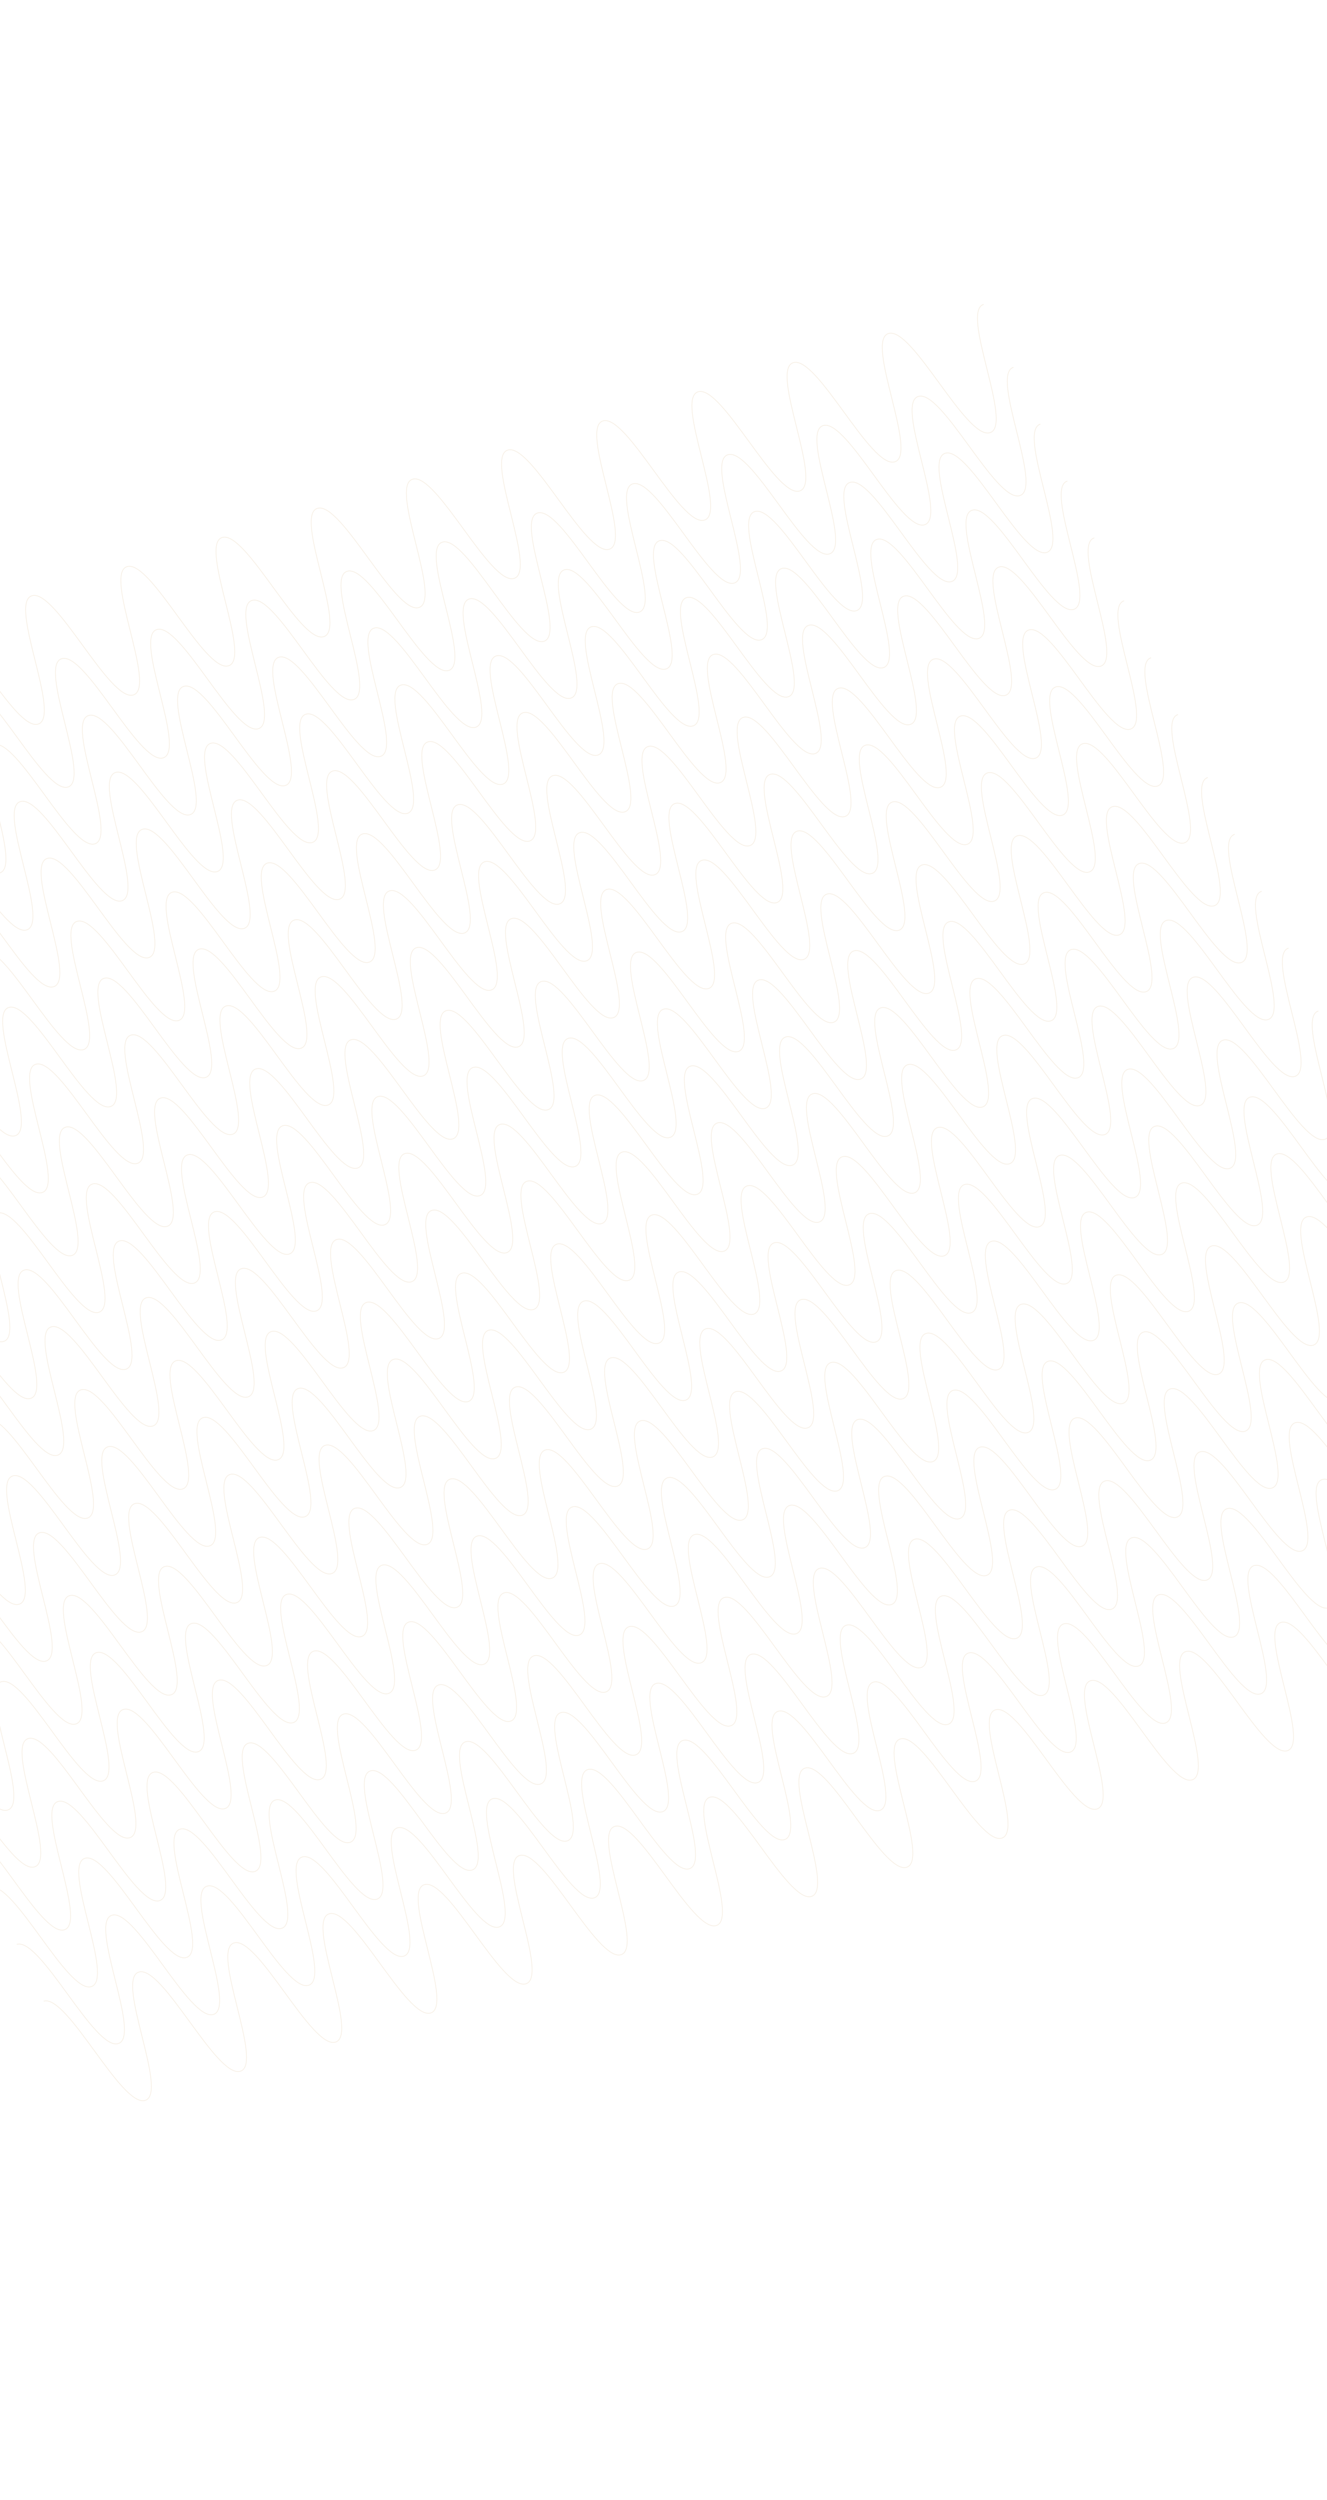<svg width="1440" height="2712" viewBox="0 0 1440 2712" fill="none" xmlns="http://www.w3.org/2000/svg">
<path d="M-552.789 904.136C-526.975 896.236 -468.5 1019.64 -442.672 1011.74C-416.845 1003.84 -475.334 880.433 -449.507 872.53C-423.68 864.626 -365.218 988.037 -339.391 980.133C-313.563 972.229 -372.053 848.827 -346.226 840.923C-320.398 833.02 -261.936 956.43 -236.109 948.527C-210.282 940.623 -268.771 817.221 -242.944 809.317C-217.117 801.414 -158.655 924.824 -132.828 916.921C-107 909.017 -165.49 785.615 -139.676 777.715C-113.863 769.816 -55.373 893.218 -29.505 885.302C-3.636 877.385 -62.167 753.996 -36.353 746.096C-10.54 738.197 47.963 861.595 73.722 853.712C99.48 845.83 41.059 722.407 66.956 714.482C92.852 706.557 151.245 829.989 177.058 822.089C202.872 814.19 144.41 690.779 170.224 682.88C196.037 674.98 254.513 798.387 280.34 790.483C306.167 782.579 247.678 659.177 273.491 651.278C299.305 643.378 357.794 766.781 383.621 758.877C409.449 750.973 350.959 627.571 376.787 619.667C402.614 611.764 461.076 735.174 486.903 727.271C512.73 719.367 454.241 595.965 480.068 588.061C505.895 580.158 564.357 703.568 590.184 695.665C616.012 687.761 557.522 564.359 583.35 556.455C609.177 548.551 667.639 671.962 693.466 664.058C719.293 656.155 660.818 532.748 686.631 524.849C712.445 516.949 770.934 640.352 796.748 632.452C822.561 624.553 764.099 501.142 789.913 493.243C815.726 485.343 874.216 608.745 900.043 600.842C925.87 592.938 867.381 469.536 893.208 461.632C919.035 453.729 977.511 577.135 1003.32 569.236C1029.14 561.336 970.676 437.926 996.503 430.022C1022.33 422.118 1080.81 545.525 1106.63 537.621C1132.46 529.717 1073.99 406.311 1099.8 398.411" stroke="#AF6900" stroke-opacity="0.1" stroke-width="0.863" stroke-miterlimit="10"/>
<path d="M-341.948 1349.09C-316.134 1341.19 -257.659 1464.6 -231.831 1456.69C-206.004 1448.79 -264.494 1325.39 -238.666 1317.49C-212.839 1309.58 -154.377 1432.99 -128.55 1425.09C-102.723 1417.19 -161.212 1293.78 -135.385 1285.88C-109.557 1277.98 -51.096 1401.39 -25.268 1393.48C0.559 1385.58 -57.931 1262.18 -32.103 1254.27C-6.276 1246.37 52.186 1369.78 78.013 1361.88C103.84 1353.97 45.351 1230.57 71.165 1222.67C96.978 1214.77 155.467 1338.17 181.336 1330.26C207.205 1322.34 148.674 1198.95 174.488 1191.05C200.301 1183.15 258.804 1306.55 284.562 1298.67C310.32 1290.79 251.9 1167.36 277.797 1159.44C303.693 1151.51 362.086 1274.94 387.899 1267.05C413.713 1259.15 355.251 1135.74 381.064 1127.84C406.878 1119.94 465.353 1243.34 491.181 1235.44C517.008 1227.54 458.519 1104.13 484.332 1096.23C510.145 1088.33 568.635 1211.74 594.462 1203.83C620.29 1195.93 561.8 1072.53 587.627 1064.62C613.455 1056.72 671.916 1180.13 697.744 1172.23C723.571 1164.32 665.082 1040.92 690.909 1033.02C716.736 1025.11 775.198 1148.52 801.025 1140.62C826.853 1132.72 768.363 1009.31 794.19 1001.41C820.018 993.507 878.479 1116.92 904.307 1109.01C930.134 1101.11 871.659 977.704 897.472 969.805C923.285 961.905 981.775 1085.31 1007.59 1077.41C1033.4 1069.51 974.94 946.098 1000.75 938.199C1026.57 930.299 1085.06 1053.7 1110.88 1045.8C1136.71 1037.89 1078.22 914.492 1104.05 906.588C1129.88 898.684 1188.35 1022.09 1214.17 1014.19C1239.98 1006.29 1181.52 882.881 1207.34 874.978C1233.17 867.074 1291.65 990.48 1317.47 982.577C1343.3 974.673 1284.83 851.267 1310.64 843.367" stroke="#AF6900" stroke-opacity="0.1" stroke-width="0.863" stroke-miterlimit="10"/>
<path d="M-40.288 1985.71C-14.474 1977.81 44.001 2101.22 69.829 2093.31C95.656 2085.41 37.167 1962.01 62.994 1954.11C88.821 1946.2 147.283 2069.61 173.11 2061.71C198.938 2053.81 140.448 1930.4 166.275 1922.5C192.103 1914.6 250.564 2038.01 276.392 2030.1C302.219 2022.2 243.73 1898.8 269.557 1890.89C295.384 1882.99 353.846 2006.4 379.673 1998.5C405.501 1990.59 347.011 1867.19 372.825 1859.29C398.638 1851.39 457.128 1974.79 482.996 1966.88C508.865 1958.96 450.334 1835.57 476.148 1827.67C501.961 1819.77 560.464 1943.17 586.222 1935.29C611.981 1927.41 553.56 1803.98 579.457 1796.06C605.353 1788.13 663.746 1911.56 689.559 1903.67C715.373 1895.77 656.911 1772.36 682.725 1764.46C708.538 1756.56 767.014 1879.96 792.841 1872.06C818.668 1864.16 760.179 1740.75 785.992 1732.85C811.806 1724.95 870.295 1848.36 896.122 1840.45C921.95 1832.55 863.46 1709.15 889.288 1701.24C915.115 1693.34 973.577 1816.75 999.404 1808.85C1025.23 1800.94 966.742 1677.54 992.569 1669.64C1018.4 1661.73 1076.86 1785.14 1102.69 1777.24C1128.51 1769.34 1070.02 1645.93 1095.85 1638.03C1121.68 1630.13 1180.14 1753.54 1205.97 1745.63C1231.79 1737.73 1173.32 1614.32 1199.13 1606.42C1224.95 1598.53 1283.44 1721.93 1309.25 1714.03C1335.06 1706.13 1276.6 1582.72 1302.41 1574.82C1328.23 1566.92 1386.72 1690.32 1412.54 1682.42C1438.37 1674.51 1379.88 1551.11 1405.71 1543.21C1431.54 1535.3 1490.01 1658.71 1515.83 1650.81C1541.64 1642.91 1483.18 1519.5 1509 1511.6C1534.83 1503.69 1593.31 1627.1 1619.13 1619.2C1644.96 1611.29 1586.49 1487.89 1612.3 1479.99" stroke="#AF6900" stroke-opacity="0.1" stroke-width="0.863" stroke-miterlimit="10"/>
<path d="M-403.494 1219.21C-377.68 1211.31 -319.205 1334.71 -293.377 1326.81C-267.55 1318.91 -326.039 1195.5 -300.212 1187.6C-274.385 1179.7 -215.923 1303.11 -190.096 1295.2C-164.269 1287.3 -222.758 1163.9 -196.931 1155.99C-171.103 1148.09 -112.642 1271.5 -86.814 1263.6C-60.987 1255.69 -119.476 1132.29 -93.649 1124.39C-67.822 1116.48 -9.36 1239.89 16.467 1231.99C42.294 1224.09 -16.195 1100.68 9.619 1092.79C35.432 1084.89 93.921 1208.29 119.79 1200.37C145.659 1192.46 87.128 1069.07 112.942 1061.17C138.755 1053.27 197.258 1176.66 223.016 1168.78C248.775 1160.9 190.354 1037.48 216.251 1029.55C242.147 1021.63 300.54 1145.06 326.353 1137.16C352.167 1129.26 293.705 1005.85 319.519 997.95C345.332 990.05 403.807 1113.46 429.635 1105.55C455.462 1097.65 396.973 974.247 422.786 966.348C448.6 958.448 507.089 1081.85 532.916 1073.95C558.744 1066.04 500.254 942.641 526.081 934.737C551.909 926.834 610.371 1050.24 636.198 1042.34C662.025 1034.44 603.536 911.035 629.363 903.131C655.19 895.228 713.652 1018.64 739.479 1010.73C765.307 1002.83 706.817 879.429 732.645 871.525C758.472 863.621 816.934 987.032 842.761 979.128C868.588 971.225 810.113 847.818 835.926 839.919C861.74 832.019 920.229 955.422 946.042 947.522C971.856 939.623 913.394 816.212 939.208 808.313C965.021 800.413 1023.51 923.815 1049.34 915.912C1075.17 908.008 1016.68 784.606 1042.5 776.702C1068.33 768.799 1126.81 892.205 1152.62 884.306C1178.43 876.406 1119.97 752.995 1145.8 745.092C1171.63 737.188 1230.1 860.595 1255.93 852.691C1281.76 844.787 1223.28 721.381 1249.09 713.481" stroke="#AF6900" stroke-opacity="0.1" stroke-width="0.863" stroke-miterlimit="10"/>
<path d="M-101.834 1855.83C-76.02 1847.93 -17.545 1971.33 8.282 1963.43C34.11 1955.53 -24.38 1832.12 1.448 1824.22C27.275 1816.32 85.737 1939.73 111.564 1931.82C137.391 1923.92 78.902 1800.52 104.729 1792.61C130.556 1784.71 189.018 1908.12 214.845 1900.22C240.673 1892.31 182.183 1768.91 208.011 1761.01C233.838 1753.1 292.3 1876.52 318.127 1868.61C343.954 1860.71 285.465 1737.31 311.278 1729.41C337.092 1721.51 395.581 1844.91 421.45 1836.99C447.319 1829.08 388.788 1705.69 414.601 1697.79C440.415 1689.89 498.918 1813.29 524.676 1805.4C550.434 1797.52 492.014 1674.1 517.91 1666.17C543.807 1658.25 602.2 1781.68 628.013 1773.78C653.826 1765.88 595.365 1642.47 621.178 1634.57C646.992 1626.67 705.467 1750.08 731.294 1742.17C757.122 1734.27 698.632 1610.87 724.446 1602.97C750.259 1595.07 808.749 1718.47 834.576 1710.57C860.403 1702.66 801.914 1579.26 827.741 1571.36C853.568 1563.46 912.03 1686.87 937.858 1678.96C963.685 1671.06 905.195 1547.66 931.023 1539.75C956.85 1531.85 1015.31 1655.26 1041.14 1647.36C1066.97 1639.45 1008.48 1516.05 1034.3 1508.15C1060.13 1500.24 1118.59 1623.65 1144.42 1615.75C1170.25 1607.85 1111.77 1484.44 1137.59 1476.54C1163.4 1468.64 1221.89 1592.04 1247.7 1584.14C1273.52 1576.24 1215.05 1452.83 1240.87 1444.93C1266.68 1437.03 1325.17 1560.44 1351 1552.53C1376.82 1544.63 1318.34 1421.23 1344.16 1413.32C1369.99 1405.42 1428.47 1528.83 1454.28 1520.93C1480.09 1513.03 1421.63 1389.62 1447.46 1381.71C1473.29 1373.81 1531.76 1497.22 1557.59 1489.31C1583.42 1481.41 1524.94 1358 1550.75 1350.1" stroke="#AF6900" stroke-opacity="0.1" stroke-width="0.863" stroke-miterlimit="10"/>
<path d="M-494.313 1027.54C-468.499 1019.64 -410.024 1143.05 -384.196 1135.15C-358.369 1127.24 -416.859 1003.84 -391.031 995.936C-365.204 988.033 -306.742 1111.44 -280.915 1103.54C-255.088 1095.64 -313.577 972.234 -287.75 964.33C-261.922 956.426 -203.461 1079.84 -177.633 1071.93C-151.806 1064.03 -210.295 940.627 -184.468 932.724C-158.641 924.82 -100.179 1048.23 -74.352 1040.33C-48.525 1032.42 -107.014 909.021 -81.201 901.122C-55.387 893.222 3.102 1016.62 28.971 1008.71C54.84 1000.79 -3.691 877.402 22.122 869.503C47.936 861.604 106.439 985.001 132.197 977.119C157.955 969.236 99.535 845.813 125.432 837.888C151.328 829.963 209.721 953.395 235.534 945.496C261.348 937.596 202.886 814.186 228.699 806.286C254.513 798.387 312.988 921.793 338.816 913.89C364.643 905.986 306.154 782.584 331.967 774.684C357.781 766.785 416.27 890.187 442.097 882.283C467.925 874.38 409.435 750.978 435.262 743.074C461.09 735.17 519.551 858.581 545.379 850.677C571.206 842.774 512.717 719.371 538.544 711.468C564.371 703.564 622.833 826.975 648.66 819.071C674.488 811.167 615.998 687.765 641.825 679.862C667.653 671.958 726.114 795.369 751.942 787.465C777.769 779.561 719.294 656.155 745.107 648.255C770.92 640.356 829.41 763.758 855.223 755.859C881.037 747.959 822.575 624.549 848.388 616.649C874.202 608.75 932.691 732.152 958.519 724.248C984.346 716.345 925.857 592.942 951.684 585.039C977.511 577.135 1035.99 700.542 1061.8 692.642C1087.61 684.743 1029.15 561.332 1054.98 553.428C1080.81 545.525 1139.28 668.931 1165.11 661.027C1190.94 653.124 1132.46 529.717 1158.27 521.818" stroke="#AF6900" stroke-opacity="0.1" stroke-width="0.863" stroke-miterlimit="10"/>
<path d="M-192.652 1664.16C-166.839 1656.26 -108.363 1779.67 -82.536 1771.77C-56.709 1763.86 -115.198 1640.46 -89.371 1632.56C-63.544 1624.65 -5.082 1748.06 20.745 1740.16C46.573 1732.26 -11.917 1608.85 13.911 1600.95C39.738 1593.05 98.2 1716.46 124.027 1708.55C149.854 1700.65 91.365 1577.25 117.192 1569.34C143.019 1561.44 201.481 1684.85 227.309 1676.95C253.136 1669.04 194.646 1545.64 220.46 1537.74C246.273 1529.84 304.763 1653.24 330.632 1645.33C356.5 1637.41 297.969 1514.02 323.783 1506.12C349.596 1498.22 408.1 1621.62 433.858 1613.74C459.616 1605.86 401.196 1482.43 427.092 1474.51C452.989 1466.58 511.381 1590.02 537.195 1582.12C563.008 1574.22 504.546 1450.81 530.36 1442.91C556.173 1435.01 614.649 1558.41 640.476 1550.51C666.303 1542.61 607.814 1419.2 633.627 1411.3C659.441 1403.4 717.93 1526.81 743.758 1518.9C769.585 1511 711.095 1387.6 736.923 1379.69C762.75 1371.79 821.212 1495.2 847.039 1487.3C872.866 1479.39 814.377 1355.99 840.204 1348.09C866.032 1340.18 924.493 1463.59 950.321 1455.69C976.148 1447.79 917.659 1324.38 943.486 1316.48C969.313 1308.58 1027.77 1431.99 1053.6 1424.08C1079.43 1416.18 1020.95 1292.77 1046.77 1284.88C1072.58 1276.98 1131.07 1400.38 1156.88 1392.48C1182.7 1384.58 1124.24 1261.17 1150.05 1253.27C1175.86 1245.37 1234.35 1368.77 1260.18 1360.87C1286.01 1352.96 1227.52 1229.56 1253.34 1221.66C1279.17 1213.75 1337.65 1337.16 1363.46 1329.26C1389.27 1321.36 1330.81 1197.95 1356.64 1190.05C1382.47 1182.14 1440.94 1305.55 1466.77 1297.65C1492.6 1289.74 1434.12 1166.34 1459.93 1158.44" stroke="#AF6900" stroke-opacity="0.1" stroke-width="0.863" stroke-miterlimit="10"/>
<path d="M-283.472 1472.5C-257.658 1464.6 -199.183 1588.01 -173.356 1580.1C-147.528 1572.2 -206.018 1448.8 -180.19 1440.89C-154.363 1432.99 -95.901 1556.4 -70.074 1548.5C-44.247 1540.59 -102.736 1417.19 -76.909 1409.29C-51.082 1401.38 7.38 1524.79 33.208 1516.89C59.035 1508.99 0.545 1385.58 26.373 1377.68C52.2 1369.78 110.662 1493.19 136.489 1485.28C162.316 1477.38 103.827 1353.98 129.64 1346.08C155.454 1338.18 213.943 1461.58 239.812 1453.66C265.681 1445.75 207.15 1322.36 232.963 1314.46C258.777 1306.56 317.28 1429.96 343.038 1422.07C368.796 1414.19 310.376 1290.77 336.273 1282.84C362.169 1274.92 420.562 1398.35 446.375 1390.45C472.189 1382.55 413.727 1259.14 439.54 1251.24C465.354 1243.34 523.829 1366.75 549.657 1358.85C575.484 1350.94 516.994 1227.54 542.808 1219.64C568.621 1211.74 627.111 1335.14 652.938 1327.24C678.765 1319.34 620.276 1195.93 646.103 1188.03C671.93 1180.13 730.392 1303.54 756.22 1295.63C782.047 1287.73 723.557 1164.33 749.385 1156.42C775.212 1148.52 833.674 1271.93 859.501 1264.03C885.328 1256.12 826.839 1132.72 852.666 1124.82C878.494 1116.91 936.955 1240.32 962.783 1232.42C988.61 1224.52 930.134 1101.11 955.948 1093.21C981.761 1085.31 1040.25 1208.71 1066.06 1200.81C1091.88 1192.92 1033.42 1069.5 1059.23 1061.61C1085.04 1053.71 1143.53 1177.11 1169.36 1169.2C1195.19 1161.3 1136.7 1037.9 1162.52 1029.99C1188.35 1022.09 1246.83 1145.5 1272.64 1137.6C1298.45 1129.7 1239.99 1006.29 1265.82 998.384C1291.65 990.481 1350.12 1113.89 1375.95 1105.98C1401.78 1098.08 1343.3 974.673 1369.12 966.774" stroke="#AF6900" stroke-opacity="0.1" stroke-width="0.863" stroke-miterlimit="10"/>
<path d="M18.188 2109.12C44.001 2101.22 102.477 2224.63 128.304 2216.72C154.131 2208.82 95.642 2085.42 121.469 2077.51C147.297 2069.61 205.758 2193.02 231.586 2185.12C257.413 2177.21 198.923 2053.81 224.751 2045.91C250.578 2038 309.04 2161.41 334.867 2153.51C360.694 2145.61 302.205 2022.2 328.032 2014.3C353.86 2006.4 412.321 2129.81 438.149 2121.9C463.976 2114 405.487 1990.6 431.3 1982.7C457.113 1974.8 515.603 2098.2 541.472 2090.28C567.34 2082.37 508.81 1958.98 534.623 1951.08C560.436 1943.18 618.94 2066.58 644.698 2058.7C670.456 2050.81 612.036 1927.39 637.932 1919.46C663.829 1911.54 722.221 2034.97 748.035 2027.07C773.848 2019.17 715.386 1895.76 741.2 1887.86C767.013 1879.96 825.489 2003.37 851.316 1995.47C877.143 1987.56 818.654 1864.16 844.468 1856.26C870.281 1848.36 928.77 1971.76 954.598 1963.86C980.425 1955.96 921.936 1832.55 947.763 1824.65C973.59 1816.75 1032.05 1940.16 1057.88 1932.25C1083.71 1924.35 1025.22 1800.95 1051.04 1793.04C1076.87 1785.14 1135.33 1908.55 1161.16 1900.65C1186.99 1892.74 1128.5 1769.34 1154.33 1761.44C1180.15 1753.53 1238.61 1876.94 1264.44 1869.04C1290.27 1861.14 1231.79 1737.73 1257.61 1729.83C1283.42 1721.93 1341.91 1845.33 1367.72 1837.43C1393.54 1829.54 1335.08 1706.12 1360.89 1698.23C1386.7 1690.33 1445.19 1813.73 1471.02 1805.82C1496.85 1797.92 1438.36 1674.52 1464.18 1666.61C1490.01 1658.71 1548.49 1782.12 1574.3 1774.22C1600.11 1766.32 1541.65 1642.91 1567.48 1635C1593.31 1627.1 1651.78 1750.51 1677.61 1742.6C1703.44 1734.7 1644.96 1611.29 1670.78 1603.39" stroke="#AF6900" stroke-opacity="0.1" stroke-width="0.863" stroke-miterlimit="10"/>
<path d="M-432.767 1157.43C-406.953 1149.53 -348.478 1272.93 -322.651 1265.03C-296.823 1257.13 -355.313 1133.73 -329.485 1125.82C-303.658 1117.92 -245.196 1241.33 -219.369 1233.42C-193.542 1225.52 -252.031 1102.12 -226.204 1094.22C-200.377 1086.31 -141.915 1209.72 -116.087 1201.82C-90.26 1193.91 -148.75 1070.51 -122.922 1062.61C-97.095 1054.71 -38.633 1178.12 -12.806 1170.21C13.021 1162.31 -45.468 1038.91 -19.655 1031.01C6.159 1023.11 64.648 1146.51 90.517 1138.59C116.386 1130.68 57.855 1007.29 83.668 999.388C109.482 991.489 167.985 1114.89 193.743 1107C219.501 1099.12 161.081 975.698 186.978 967.774C212.874 959.849 271.267 1083.28 297.08 1075.38C322.894 1067.48 264.432 944.071 290.245 936.172C316.059 928.272 374.534 1051.68 400.362 1043.77C426.189 1035.87 367.699 912.469 393.513 904.57C419.326 896.67 477.816 1020.07 503.643 1012.17C529.47 1004.27 470.981 880.863 496.808 872.959C522.636 865.056 581.097 988.466 606.925 980.563C632.752 972.659 574.263 849.257 600.09 841.353C625.917 833.449 684.379 956.86 710.206 948.956C736.033 941.053 677.544 817.651 703.371 809.747C729.199 801.843 787.66 925.254 813.488 917.35C839.315 909.447 780.839 786.04 806.653 778.141C832.466 770.241 890.956 893.643 916.769 885.744C942.583 877.845 884.121 754.434 909.934 746.535C935.748 738.635 994.237 862.037 1020.06 854.134C1045.89 846.23 987.402 722.828 1013.23 714.924C1039.06 707.02 1097.53 830.427 1123.35 822.527C1149.16 814.628 1090.7 691.217 1116.53 683.314C1142.35 675.41 1200.83 798.816 1226.66 790.913C1252.48 783.009 1194.01 659.603 1219.82 651.703" stroke="#AF6900" stroke-opacity="0.1" stroke-width="0.863" stroke-miterlimit="10"/>
<path d="M-131.107 1794.05C-105.293 1786.15 -46.818 1909.55 -20.99 1901.65C4.837 1893.75 -53.653 1770.35 -27.825 1762.44C-1.998 1754.54 56.464 1877.95 82.291 1870.05C108.118 1862.14 49.629 1738.74 75.456 1730.84C101.284 1722.93 159.745 1846.34 185.573 1838.44C211.4 1830.54 152.911 1707.13 178.738 1699.23C204.565 1691.33 263.027 1814.74 288.854 1806.83C314.682 1798.93 256.192 1675.53 282.006 1667.63C307.819 1659.73 366.308 1783.13 392.177 1775.21C418.046 1767.3 359.515 1643.91 385.329 1636.01C411.142 1628.11 469.645 1751.51 495.403 1743.62C521.162 1735.74 462.741 1612.32 488.638 1604.39C514.534 1596.47 572.927 1719.9 598.74 1712C624.554 1704.1 566.092 1580.69 591.905 1572.79C617.719 1564.89 676.194 1688.3 702.022 1680.4C727.849 1672.49 669.36 1549.09 695.173 1541.19C720.987 1533.29 779.476 1656.69 805.303 1648.79C831.131 1640.89 772.641 1517.48 798.468 1509.58C824.296 1501.68 882.758 1625.09 908.585 1617.18C934.412 1609.28 875.923 1485.88 901.75 1477.97C927.577 1470.07 986.039 1593.48 1011.87 1585.58C1037.69 1577.67 979.204 1454.27 1005.03 1446.37C1030.86 1438.46 1089.32 1561.87 1115.15 1553.97C1140.98 1546.07 1082.5 1422.66 1108.31 1414.76C1134.13 1406.86 1192.62 1530.26 1218.43 1522.36C1244.24 1514.46 1185.78 1391.05 1211.59 1383.15C1237.41 1375.26 1295.9 1498.66 1321.72 1490.75C1347.55 1482.85 1289.06 1359.45 1314.89 1351.54C1340.72 1343.64 1399.19 1467.05 1425.01 1459.15C1450.82 1451.25 1392.36 1327.84 1418.19 1319.93C1444.01 1312.03 1502.49 1435.44 1528.32 1427.53C1554.14 1419.63 1495.67 1296.22 1521.48 1288.32" stroke="#AF6900" stroke-opacity="0.1" stroke-width="0.863" stroke-miterlimit="10"/>
<path d="M-523.586 965.764C-497.772 957.865 -439.297 1081.27 -413.469 1073.37C-387.642 1065.46 -446.131 942.061 -420.304 934.158C-394.477 926.254 -336.015 1049.66 -310.188 1041.76C-284.361 1033.86 -342.85 910.455 -317.023 902.552C-291.195 894.648 -232.734 1018.06 -206.906 1010.15C-181.079 1002.25 -239.568 878.849 -213.741 870.945C-187.914 863.042 -129.452 986.452 -103.625 978.549C-77.797 970.645 -136.287 847.243 -110.473 839.343C-84.66 831.444 -26.171 954.846 -0.302 946.93C25.567 939.013 -32.964 815.624 -7.15 807.725C18.663 799.825 77.166 923.223 102.924 915.341C128.683 907.458 70.262 784.035 96.159 776.11C122.055 768.185 180.448 891.617 206.261 883.717C232.075 875.818 173.613 752.407 199.426 744.508C225.24 736.608 283.715 860.015 309.543 852.111C335.37 844.208 276.881 720.805 302.694 712.906C328.508 705.007 386.997 828.409 412.824 820.505C438.652 812.601 380.162 689.199 405.989 681.296C431.817 673.392 490.278 796.803 516.106 788.899C541.933 780.995 483.444 657.593 509.271 649.689C535.098 641.786 593.56 765.196 619.387 757.293C645.215 749.389 586.725 625.987 612.553 618.083C638.38 610.179 696.842 733.59 722.669 725.686C748.496 717.783 690.021 594.376 715.834 586.477C741.647 578.578 800.137 701.98 825.95 694.08C851.764 686.181 793.302 562.77 819.116 554.871C844.929 546.971 903.418 670.374 929.246 662.47C955.073 654.566 896.584 531.164 922.411 523.26C948.238 515.357 1006.71 638.763 1032.53 630.864C1058.34 622.964 999.879 499.554 1025.71 491.65C1051.53 483.746 1110.01 607.153 1135.84 599.249C1161.66 591.345 1103.19 467.939 1129 460.04" stroke="#AF6900" stroke-opacity="0.1" stroke-width="0.863" stroke-miterlimit="10"/>
<path d="M-221.926 1602.38C-196.113 1594.48 -137.637 1717.89 -111.81 1709.99C-85.982 1702.08 -144.472 1578.68 -118.645 1570.78C-92.817 1562.87 -34.355 1686.28 -8.528 1678.38C17.299 1670.48 -41.19 1547.07 -15.363 1539.17C10.464 1531.27 68.926 1654.68 94.753 1646.77C120.581 1638.87 62.091 1515.47 87.918 1507.56C113.746 1499.66 172.208 1623.07 198.035 1615.17C223.862 1607.26 165.373 1483.86 191.186 1475.96C217 1468.06 275.489 1591.47 301.358 1583.55C327.227 1575.63 268.696 1452.24 294.509 1444.34C320.323 1436.44 378.826 1559.84 404.584 1551.96C430.342 1544.08 371.922 1420.65 397.818 1412.73C423.715 1404.8 482.107 1528.24 507.921 1520.34C533.734 1512.44 475.273 1389.03 501.086 1381.13C526.9 1373.23 585.375 1496.63 611.202 1488.73C637.03 1480.83 578.54 1357.42 604.354 1349.53C630.167 1341.63 688.657 1465.03 714.484 1457.12C740.311 1449.22 681.822 1325.82 707.649 1317.92C733.476 1310.01 791.938 1433.42 817.765 1425.52C843.593 1417.61 785.103 1294.21 810.931 1286.31C836.758 1278.41 895.22 1401.82 921.047 1393.91C946.874 1386.01 888.385 1262.61 914.212 1254.7C940.04 1246.8 998.501 1370.21 1024.33 1362.31C1050.16 1354.4 991.68 1231 1017.49 1223.1C1043.31 1215.2 1101.8 1338.6 1127.61 1330.7C1153.42 1322.8 1094.96 1199.39 1120.78 1191.49C1146.59 1183.59 1205.08 1306.99 1230.91 1299.09C1256.73 1291.19 1198.24 1167.78 1224.07 1159.88C1249.9 1151.98 1308.37 1275.38 1334.19 1267.48C1360 1259.58 1301.54 1136.17 1327.37 1128.27C1353.19 1120.37 1411.67 1243.77 1437.5 1235.87C1463.32 1227.96 1404.85 1104.56 1430.66 1096.66" stroke="#AF6900" stroke-opacity="0.1" stroke-width="0.863" stroke-miterlimit="10"/>
<path d="M-312.746 1410.72C-286.932 1402.82 -228.457 1526.23 -202.63 1518.32C-176.802 1510.42 -235.292 1387.02 -209.464 1379.11C-183.637 1371.21 -125.175 1494.62 -99.348 1486.72C-73.521 1478.81 -132.01 1355.41 -106.183 1347.51C-80.356 1339.6 -21.894 1463.01 3.934 1455.11C29.761 1447.21 -28.729 1323.8 -2.901 1315.9C22.926 1308 81.388 1431.41 107.215 1423.5C133.042 1415.6 74.553 1292.2 100.366 1284.3C126.18 1276.4 184.669 1399.8 210.538 1391.89C236.407 1383.97 177.876 1260.58 203.689 1252.68C229.503 1244.78 288.006 1368.18 313.764 1360.3C339.522 1352.41 281.102 1228.99 306.999 1221.07C332.895 1213.14 391.288 1336.57 417.101 1328.67C442.915 1320.77 384.453 1197.36 410.266 1189.46C436.08 1181.56 494.555 1304.97 520.383 1297.07C546.21 1289.16 487.72 1165.76 513.534 1157.86C539.347 1149.96 597.837 1273.36 623.664 1265.46C649.491 1257.56 591.002 1134.15 616.829 1126.25C642.657 1118.35 701.118 1241.76 726.946 1233.85C752.773 1225.95 694.284 1102.55 720.111 1094.64C745.938 1086.74 804.4 1210.15 830.227 1202.25C856.054 1194.34 797.565 1070.94 823.392 1063.04C849.22 1055.13 907.681 1178.55 933.509 1170.64C959.336 1162.74 900.86 1039.33 926.674 1031.43C952.487 1023.53 1010.98 1146.94 1036.79 1139.04C1062.6 1131.14 1004.14 1007.73 1029.96 999.826C1055.77 991.927 1114.26 1115.33 1140.09 1107.43C1165.91 1099.52 1107.42 976.119 1133.25 968.216C1159.08 960.312 1217.55 1083.72 1243.37 1075.82C1269.18 1067.92 1210.72 944.509 1236.55 936.605C1262.37 928.702 1320.85 1052.11 1346.68 1044.2C1372.5 1036.3 1314.03 912.894 1339.84 904.995" stroke="#AF6900" stroke-opacity="0.1" stroke-width="0.863" stroke-miterlimit="10"/>
<path d="M-11.085 2047.34C14.728 2039.44 73.204 2162.85 99.031 2154.94C124.858 2147.04 66.369 2023.64 92.196 2015.73C118.023 2007.83 176.485 2131.24 202.312 2123.34C228.14 2115.43 169.65 1992.03 195.478 1984.13C221.305 1976.22 279.767 2099.63 305.594 2091.73C331.421 2083.83 272.932 1960.43 298.759 1952.52C324.586 1944.62 383.048 2068.03 408.875 2060.13C434.703 2052.22 376.213 1928.82 402.027 1920.92C427.84 1913.02 486.33 2036.42 512.198 2028.51C538.067 2020.59 479.536 1897.2 505.35 1889.3C531.163 1881.4 589.667 2004.8 615.425 1996.92C641.183 1989.03 582.763 1865.61 608.659 1857.69C634.555 1849.76 692.948 1973.19 718.762 1965.29C744.575 1957.39 686.113 1833.98 711.927 1826.08C737.74 1818.18 796.216 1941.59 822.043 1933.69C847.87 1925.78 789.381 1802.38 815.194 1794.48C841.008 1786.58 899.497 1909.99 925.325 1902.08C951.152 1894.18 892.662 1770.78 918.49 1762.87C944.317 1754.97 1002.78 1878.38 1028.61 1870.48C1054.43 1862.57 995.944 1739.17 1021.77 1731.27C1047.6 1723.36 1106.06 1846.77 1131.89 1838.87C1157.71 1830.97 1099.23 1707.56 1125.05 1699.66C1150.88 1691.76 1209.34 1815.17 1235.17 1807.26C1261 1799.36 1202.52 1675.95 1228.33 1668.05C1254.15 1660.15 1312.64 1783.56 1338.45 1775.66C1364.26 1767.76 1305.8 1644.35 1331.62 1636.45C1357.43 1628.55 1415.92 1751.95 1441.75 1744.05C1467.57 1736.14 1409.08 1612.74 1434.91 1604.84C1460.74 1596.93 1519.21 1720.34 1545.03 1712.44C1570.84 1704.54 1512.38 1581.13 1538.21 1573.23C1564.03 1565.32 1622.51 1688.73 1648.34 1680.83C1674.16 1672.92 1615.69 1549.52 1641.5 1541.62" stroke="#AF6900" stroke-opacity="0.1" stroke-width="0.863" stroke-miterlimit="10"/>
<path d="M-585.131 835.878C-559.318 827.978 -500.842 951.385 -475.015 943.481C-449.188 935.578 -507.677 812.175 -481.85 804.272C-456.023 796.368 -397.561 919.779 -371.733 911.875C-345.906 903.971 -404.396 780.569 -378.568 772.666C-352.741 764.762 -294.279 888.173 -268.452 880.269C-242.625 872.365 -301.114 748.963 -275.287 741.059C-249.46 733.156 -190.998 856.566 -165.17 848.663C-139.343 840.759 -197.833 717.357 -172.019 709.457C-146.206 701.558 -87.716 824.96 -61.847 817.044C-35.979 809.127 -94.51 685.738 -68.696 677.839C-42.883 669.939 15.621 793.337 41.379 785.455C67.137 777.572 8.717 654.149 34.613 646.224C60.51 638.299 118.902 761.731 144.716 753.831C170.529 745.932 112.067 622.521 137.881 614.622C163.694 606.722 222.17 730.129 247.997 722.225C273.824 714.322 215.335 590.919 241.148 583.02C266.962 575.121 325.451 698.523 351.279 690.619C377.106 682.715 318.616 559.313 344.444 551.41C370.271 543.506 428.733 666.917 454.56 659.013C480.387 651.109 421.898 527.707 447.725 519.803C473.553 511.9 532.014 635.31 557.842 627.407C583.669 619.503 525.18 496.101 551.007 488.197C576.834 480.293 635.296 603.704 661.123 595.8C686.95 587.897 628.475 464.49 654.288 456.591C680.102 448.692 738.591 572.094 764.405 564.194C790.218 556.295 731.756 432.884 757.57 424.985C783.383 417.085 841.873 540.487 867.7 532.584C893.527 524.68 835.038 401.278 860.865 393.374C886.693 385.471 945.168 508.877 970.982 500.978C996.795 493.078 938.333 369.668 964.161 361.764C989.988 353.86 1048.46 477.267 1074.29 469.363C1100.12 461.459 1041.64 338.053 1067.46 330.153" stroke="#AF6900" stroke-opacity="0.1" stroke-width="0.863" stroke-miterlimit="10"/>
<path d="M-374.291 1280.83C-348.477 1272.93 -290.002 1396.34 -264.174 1388.44C-238.347 1380.53 -296.837 1257.13 -271.009 1249.23C-245.182 1241.32 -186.72 1364.74 -160.893 1356.83C-135.066 1348.93 -193.555 1225.53 -167.728 1217.62C-141.9 1209.72 -83.439 1333.13 -57.611 1325.23C-31.784 1317.32 -90.273 1193.92 -64.446 1186.02C-38.619 1178.11 19.843 1301.52 45.67 1293.62C71.497 1285.72 13.008 1162.31 38.822 1154.41C64.635 1146.51 123.124 1269.92 148.993 1262C174.862 1254.08 116.331 1130.69 142.144 1122.79C167.958 1114.9 226.461 1238.29 252.219 1230.41C277.977 1222.53 219.557 1099.11 245.454 1091.18C271.35 1083.26 329.743 1206.69 355.556 1198.79C381.37 1190.89 322.908 1067.48 348.721 1059.58C374.535 1051.68 433.01 1175.09 458.838 1167.18C484.665 1159.28 426.176 1035.88 451.989 1027.98C477.802 1020.08 536.292 1143.48 562.119 1135.58C587.947 1127.67 529.457 1004.27 555.284 996.366C581.112 988.462 639.573 1111.87 665.401 1103.97C691.228 1096.07 632.739 972.663 658.566 964.76C684.393 956.856 742.855 1080.27 768.682 1072.36C794.509 1064.46 736.02 941.057 761.847 933.154C787.675 925.25 846.136 1048.66 871.964 1040.76C897.791 1032.85 839.315 909.447 865.129 901.547C890.942 893.648 949.432 1017.05 975.245 1009.15C1001.06 1001.25 942.597 877.841 968.41 869.941C994.224 862.042 1052.71 985.444 1078.54 977.54C1104.37 969.637 1045.88 846.234 1071.71 838.331C1097.53 830.427 1156.01 953.834 1181.82 945.934C1207.64 938.035 1149.17 814.624 1175 806.72C1200.83 798.817 1259.3 922.223 1285.13 914.319C1310.96 906.416 1252.48 783.009 1278.3 775.11" stroke="#AF6900" stroke-opacity="0.1" stroke-width="0.863" stroke-miterlimit="10"/>
<path d="M-72.631 1917.45C-46.818 1909.55 11.658 2032.96 37.485 2025.06C63.312 2017.15 4.823 1893.75 30.65 1885.85C56.478 1877.94 114.939 2001.36 140.767 1993.45C166.594 1985.55 108.105 1862.15 133.932 1854.24C159.759 1846.34 218.221 1969.75 244.048 1961.85C269.876 1953.94 211.386 1830.54 237.213 1822.64C263.041 1814.73 321.502 1938.14 347.33 1930.24C373.157 1922.34 314.668 1798.93 340.481 1791.03C366.295 1783.13 424.784 1906.54 450.653 1898.62C476.522 1890.7 417.991 1767.31 443.804 1759.41C469.618 1751.52 528.121 1874.91 553.879 1867.03C579.637 1859.15 521.217 1735.73 547.113 1727.8C573.01 1719.88 631.402 1843.31 657.216 1835.41C683.029 1827.51 624.568 1704.1 650.381 1696.2C676.195 1688.3 734.67 1811.71 760.497 1803.8C786.325 1795.9 727.835 1672.5 753.649 1664.6C779.462 1656.7 837.952 1780.1 863.779 1772.2C889.606 1764.29 831.117 1640.89 856.944 1632.99C882.771 1625.08 941.233 1748.49 967.06 1740.59C992.888 1732.69 934.398 1609.28 960.226 1601.38C986.053 1593.48 1044.51 1716.89 1070.34 1708.98C1096.17 1701.08 1037.68 1577.68 1063.51 1569.77C1089.33 1561.87 1147.8 1685.28 1173.62 1677.38C1199.45 1669.47 1140.98 1546.07 1166.79 1538.17C1192.6 1530.27 1251.09 1653.67 1276.9 1645.77C1302.72 1637.87 1244.26 1514.46 1270.07 1506.56C1295.88 1498.66 1354.37 1622.06 1380.2 1614.16C1406.03 1606.26 1347.54 1482.85 1373.37 1474.95C1399.19 1467.05 1457.67 1590.45 1483.48 1582.55C1509.3 1574.65 1450.83 1451.24 1476.66 1443.34C1502.49 1435.44 1560.96 1558.84 1586.79 1550.94C1612.62 1543.04 1554.14 1419.63 1579.96 1411.73" stroke="#AF6900" stroke-opacity="0.1" stroke-width="0.863" stroke-miterlimit="10"/>
<path d="M-465.11 1089.17C-439.297 1081.27 -380.821 1204.68 -354.994 1196.77C-329.166 1188.87 -387.656 1065.47 -361.829 1057.56C-336.001 1049.66 -277.54 1173.07 -251.712 1165.17C-225.885 1157.26 -284.374 1033.86 -258.547 1025.96C-232.72 1018.05 -174.258 1141.46 -148.431 1133.56C-122.603 1125.66 -181.093 1002.26 -155.266 994.352C-129.438 986.448 -70.977 1109.86 -45.149 1101.95C-19.322 1094.05 -77.811 970.649 -51.998 962.75C-26.184 954.85 32.305 1078.25 58.174 1070.34C84.043 1062.42 25.512 939.03 51.325 931.131C77.139 923.231 135.642 1046.63 161.4 1038.75C187.158 1030.86 128.738 907.441 154.634 899.516C180.531 891.591 238.923 1015.02 264.737 1007.12C290.55 999.224 232.089 875.814 257.902 867.914C283.716 860.015 342.191 983.421 368.018 975.517C393.846 967.614 335.356 844.212 361.17 836.312C386.983 828.413 445.473 951.815 471.3 943.911C497.127 936.008 438.638 812.605 464.465 804.702C490.292 796.798 548.754 920.209 574.581 912.305C600.409 904.401 541.919 780.999 567.747 773.096C593.574 765.192 652.036 888.603 677.863 880.699C703.69 872.795 645.201 749.393 671.028 741.489C696.855 733.586 755.317 856.996 781.144 849.093C806.972 841.189 748.496 717.783 774.31 709.883C800.123 701.984 858.613 825.386 884.426 817.486C910.239 809.587 851.778 686.176 877.591 678.277C903.405 670.378 961.894 793.78 987.721 785.876C1013.55 777.972 955.059 654.57 980.887 646.667C1006.71 638.763 1065.19 762.169 1091 754.27C1116.82 746.37 1058.35 622.96 1084.18 615.056C1110.01 607.153 1168.48 730.559 1194.31 722.655C1220.14 714.752 1161.66 591.345 1187.48 583.446" stroke="#AF6900" stroke-opacity="0.1" stroke-width="0.863" stroke-miterlimit="10"/>
<path d="M-163.451 1725.79C-137.638 1717.89 -79.162 1841.3 -53.335 1833.39C-27.508 1825.49 -85.997 1702.09 -60.17 1694.18C-34.342 1686.28 24.119 1809.69 49.947 1801.79C75.774 1793.88 17.285 1670.48 43.112 1662.58C68.939 1654.68 127.401 1778.09 153.228 1770.18C179.056 1762.28 120.566 1638.88 146.393 1630.97C172.221 1623.07 230.682 1746.48 256.51 1738.58C282.337 1730.67 223.848 1607.27 249.661 1599.37C275.475 1591.47 333.964 1714.87 359.833 1706.96C385.702 1699.04 327.171 1575.65 352.984 1567.75C378.798 1559.85 437.301 1683.25 463.059 1675.37C488.817 1667.49 430.397 1544.06 456.293 1536.14C482.19 1528.21 540.582 1651.64 566.396 1643.74C592.209 1635.85 533.748 1512.43 559.561 1504.54C585.374 1496.64 643.85 1620.04 669.677 1612.14C695.505 1604.23 637.015 1480.83 662.829 1472.93C688.642 1465.03 747.132 1588.44 772.959 1580.53C798.786 1572.63 740.297 1449.23 766.124 1441.32C791.951 1433.42 850.413 1556.83 876.24 1548.93C902.068 1541.02 843.578 1417.62 869.406 1409.72C895.233 1401.81 953.695 1525.22 979.522 1517.32C1005.35 1509.42 946.86 1386.01 972.687 1378.11C998.514 1370.21 1056.98 1493.62 1082.8 1485.71C1108.63 1477.81 1050.16 1354.4 1075.97 1346.5C1101.78 1338.6 1160.27 1462.01 1186.08 1454.11C1211.9 1446.21 1153.44 1322.8 1179.25 1314.9C1205.06 1307 1263.55 1430.4 1289.38 1422.5C1315.21 1414.59 1256.72 1291.19 1282.55 1283.29C1308.37 1275.38 1366.85 1398.79 1392.66 1390.89C1418.48 1382.99 1360.01 1259.58 1385.84 1251.68C1411.67 1243.77 1470.14 1367.18 1495.97 1359.28C1521.8 1351.37 1463.32 1227.97 1489.14 1220.07" stroke="#AF6900" stroke-opacity="0.1" stroke-width="0.863" stroke-miterlimit="10"/>
<path d="M-254.27 1534.13C-228.456 1526.23 -169.98 1649.63 -144.153 1641.73C-118.326 1633.83 -176.815 1510.42 -150.988 1502.52C-125.161 1494.62 -66.699 1618.03 -40.872 1610.12C-15.044 1602.22 -73.534 1478.82 -47.706 1470.91C-21.879 1463.01 36.583 1586.42 62.41 1578.52C88.237 1570.61 29.748 1447.21 55.575 1439.31C81.402 1431.4 139.864 1554.81 165.691 1546.91C191.519 1539.01 133.029 1415.6 158.843 1407.71C184.656 1399.81 243.146 1523.21 269.014 1515.29C294.883 1507.38 236.352 1383.99 262.166 1376.09C287.979 1368.19 346.482 1491.58 372.241 1483.7C397.999 1475.82 339.578 1352.4 365.475 1344.47C391.371 1336.55 449.764 1459.98 475.577 1452.08C501.391 1444.18 442.929 1320.77 468.743 1312.87C494.556 1304.97 553.032 1428.38 578.859 1420.47C604.686 1412.57 546.197 1289.17 572.01 1281.27C597.824 1273.37 656.313 1396.77 682.14 1388.87C707.968 1380.96 649.478 1257.56 675.306 1249.66C701.133 1241.75 759.595 1365.16 785.422 1357.26C811.249 1349.36 752.76 1225.95 778.587 1218.05C804.414 1210.15 862.876 1333.56 888.703 1325.65C914.531 1317.75 856.041 1194.35 881.869 1186.45C907.696 1178.54 966.158 1301.95 991.985 1294.05C1017.81 1286.14 959.337 1162.74 985.15 1154.84C1010.96 1146.94 1069.45 1270.34 1095.27 1262.44C1121.08 1254.54 1062.62 1131.13 1088.43 1123.23C1114.25 1115.33 1172.73 1238.74 1198.56 1230.83C1224.39 1222.93 1165.9 1099.53 1191.73 1091.62C1217.55 1083.72 1276.03 1207.13 1301.84 1199.23C1327.66 1191.33 1269.2 1067.92 1295.02 1060.01C1320.85 1052.11 1379.33 1175.51 1405.15 1167.61C1430.98 1159.71 1372.5 1036.3 1398.32 1028.4" stroke="#AF6900" stroke-opacity="0.1" stroke-width="0.863" stroke-miterlimit="10"/>
<path d="M47.39 2170.75C73.203 2162.85 131.679 2286.25 157.506 2278.35C183.334 2270.45 124.844 2147.05 150.671 2139.14C176.499 2131.24 234.96 2254.65 260.788 2246.75C286.615 2238.84 228.126 2115.44 253.953 2107.54C279.78 2099.63 338.242 2223.04 364.069 2215.14C389.897 2207.24 331.407 2083.83 357.234 2075.93C383.062 2068.03 441.523 2191.44 467.351 2183.53C493.178 2175.63 434.689 2052.23 460.502 2044.33C486.316 2036.43 544.805 2159.83 570.674 2151.91C596.543 2144 538.012 2020.61 563.825 2012.71C589.639 2004.81 648.142 2128.21 673.9 2120.32C699.658 2112.44 641.238 1989.02 667.134 1981.09C693.031 1973.17 751.423 2096.6 777.237 2088.7C803.05 2080.8 744.589 1957.39 770.402 1949.49C796.216 1941.59 854.691 2065 880.518 2057.1C906.346 2049.19 847.856 1925.79 873.67 1917.89C899.483 1909.99 957.973 2033.39 983.8 2025.49C1009.63 2017.59 951.138 1894.18 976.965 1886.28C1002.79 1878.38 1061.25 2001.79 1087.08 1993.88C1112.91 1985.98 1054.42 1862.58 1080.25 1854.67C1106.07 1846.77 1164.54 1970.18 1190.36 1962.28C1216.19 1954.37 1157.7 1830.97 1183.53 1823.07C1209.36 1815.16 1267.82 1938.57 1293.64 1930.67C1319.47 1922.77 1261 1799.36 1286.81 1791.46C1312.62 1783.56 1371.11 1906.96 1396.93 1899.06C1422.74 1891.16 1364.28 1767.75 1390.09 1759.85C1415.9 1751.96 1474.39 1875.36 1500.22 1867.45C1526.05 1859.55 1467.56 1736.15 1493.39 1728.24C1519.21 1720.34 1577.69 1843.75 1603.5 1835.85C1629.32 1827.95 1570.85 1704.54 1596.68 1696.63C1622.51 1688.73 1680.98 1812.14 1706.81 1804.23C1732.64 1796.33 1674.16 1672.92 1699.98 1665.02" stroke="#AF6900" stroke-opacity="0.1" stroke-width="0.863" stroke-miterlimit="10"/>
</svg>
